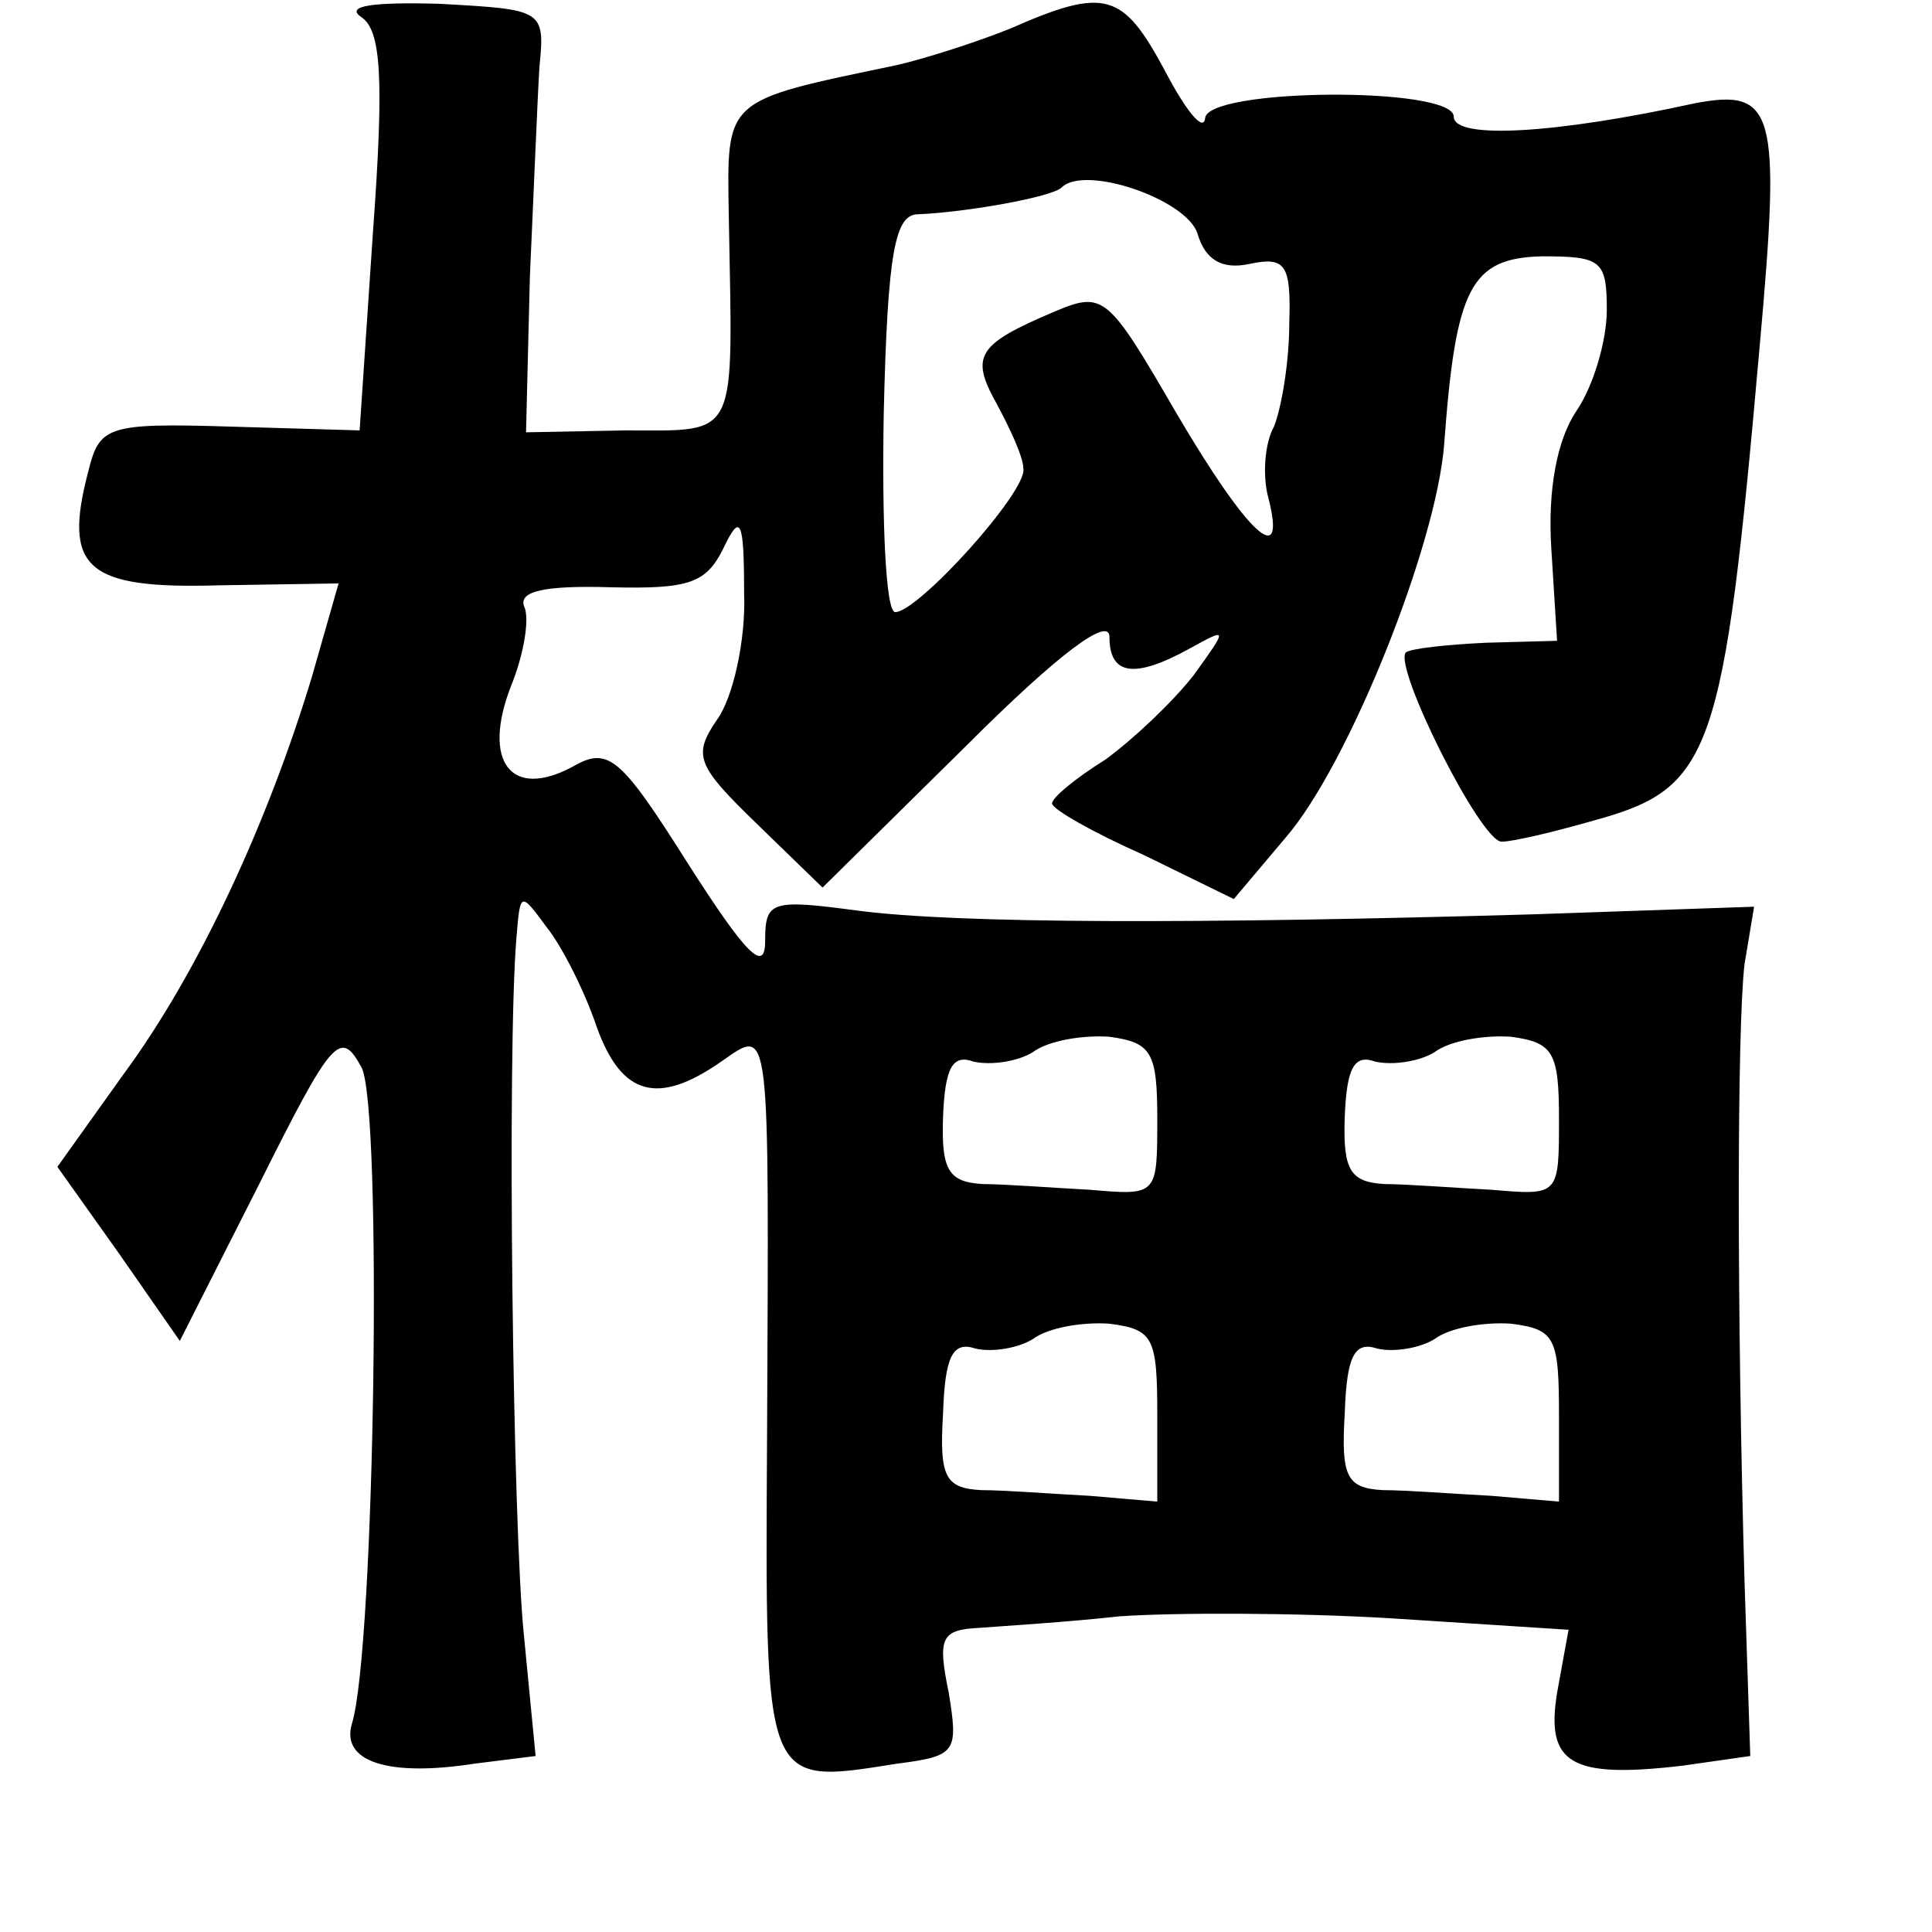 <?xml version="1.0" standalone="no"?>
<!DOCTYPE svg PUBLIC "-//W3C//DTD SVG 20010904//EN"
 "http://www.w3.org/TR/2001/REC-SVG-20010904/DTD/svg10.dtd">
<svg version="1.0" xmlns="http://www.w3.org/2000/svg"
 width="101pt" height="101pt" viewBox="0 0 101 101"
 preserveAspectRatio="xMidYMid meet">
<g transform="translate(0,101) scale(0.1,-0.1)"
fill="#000000" stroke="none">
<path d="M189 1001 c10 -7 12 -30 6 -112 l-7 -104 -68 2 c-65 2 -68 0 -74 -24
-13 -50 -1 -61 68 -59 l63 1 -14 -49 c-23 -76 -59 -154 -98 -207 l-35 -49 32
-45 32 -46 42 83 c38 76 42 80 53 60 11 -21 7 -304 -5 -343 -6 -20 19 -28 64
-21 l32 4 -6 62 c-6 56 -9 307 -4 366 2 24 2 24 16 5 8 -10 20 -34 26 -52 13
-36 32 -41 65 -18 26 18 25 24 24 -196 -1 -185 -2 -182 68 -171 31 4 32 6 27
37 -6 29 -4 33 16 34 13 1 46 3 73 6 28 2 92 2 142 -1 l93 -6 -6 -33 c-6 -37
7 -45 66 -38 l35 5 -3 91 c-4 140 -4 289 0 323 l5 30 -116 -4 c-174 -5 -300
-5 -353 2 -45 6 -48 5 -48 -16 0 -17 -10 -7 -40 40 -36 57 -42 62 -61 51 -32
-17 -47 3 -32 42 7 17 10 36 7 42 -3 8 11 11 45 10 41 -1 50 2 59 20 9 19 11
16 11 -23 1 -25 -6 -55 -14 -66 -13 -19 -11 -24 21 -55 l34 -33 75 74 c49 49
75 68 75 57 0 -20 13 -22 42 -6 20 11 20 11 2 -14 -11 -14 -31 -33 -46 -44
-16 -10 -28 -20 -28 -23 0 -3 21 -15 48 -27 l47 -23 27 32 c33 38 79 153 83
206 6 82 14 97 51 98 31 0 34 -2 34 -28 0 -16 -7 -40 -16 -53 -10 -15 -15 -41
-13 -72 l3 -48 -37 -1 c-21 -1 -39 -3 -42 -5 -7 -7 39 -99 50 -99 6 0 27 5 48
11 62 17 68 33 87 249 11 122 8 134 -34 126 -73 -16 -126 -19 -126 -7 0 16
-130 15 -130 -1 -1 -7 -10 4 -21 25 -22 41 -31 44 -81 22 -20 -8 -46 -16 -59
-19 -91 -19 -89 -17 -88 -79 2 -118 6 -112 -54 -112 l-52 -1 2 81 c2 44 4 94
5 110 3 30 2 30 -52 33 -35 1 -50 -1 -41 -7z m437 -113 c4 -14 13 -19 27 -16
19 4 22 0 21 -31 0 -20 -4 -44 -8 -54 -5 -9 -6 -26 -3 -37 10 -39 -11 -19 -48
44 -36 62 -38 64 -64 53 -40 -17 -44 -23 -30 -48 7 -13 14 -28 14 -34 2 -12
-55 -75 -67 -75 -5 0 -7 47 -6 104 2 85 6 104 18 104 25 1 70 9 75 14 12 12
65 -6 71 -24z m-21 -463 c0 -40 0 -40 -35 -37 -19 1 -45 3 -56 3 -18 1 -22 7
-21 35 1 26 5 33 16 29 9 -2 23 0 31 5 8 6 26 9 40 8 22 -3 25 -8 25 -43z
m210 0 c0 -40 0 -40 -35 -37 -19 1 -45 3 -56 3 -18 1 -22 7 -21 35 1 26 5 33
16 29 9 -2 23 0 31 5 8 6 26 9 40 8 22 -3 25 -8 25 -43z m-210 -155 l0 -45
-35 3 c-19 1 -45 3 -57 3 -19 1 -22 7 -20 40 1 30 5 38 17 34 8 -2 22 0 30 5
8 6 26 9 40 8 23 -3 25 -7 25 -48z m210 0 l0 -45 -35 3 c-19 1 -45 3 -57 3
-19 1 -22 7 -20 40 1 30 5 38 17 34 8 -2 22 0 30 5 8 6 26 9 40 8 23 -3 25 -7
25 -48z"/>
</g>
</svg>
